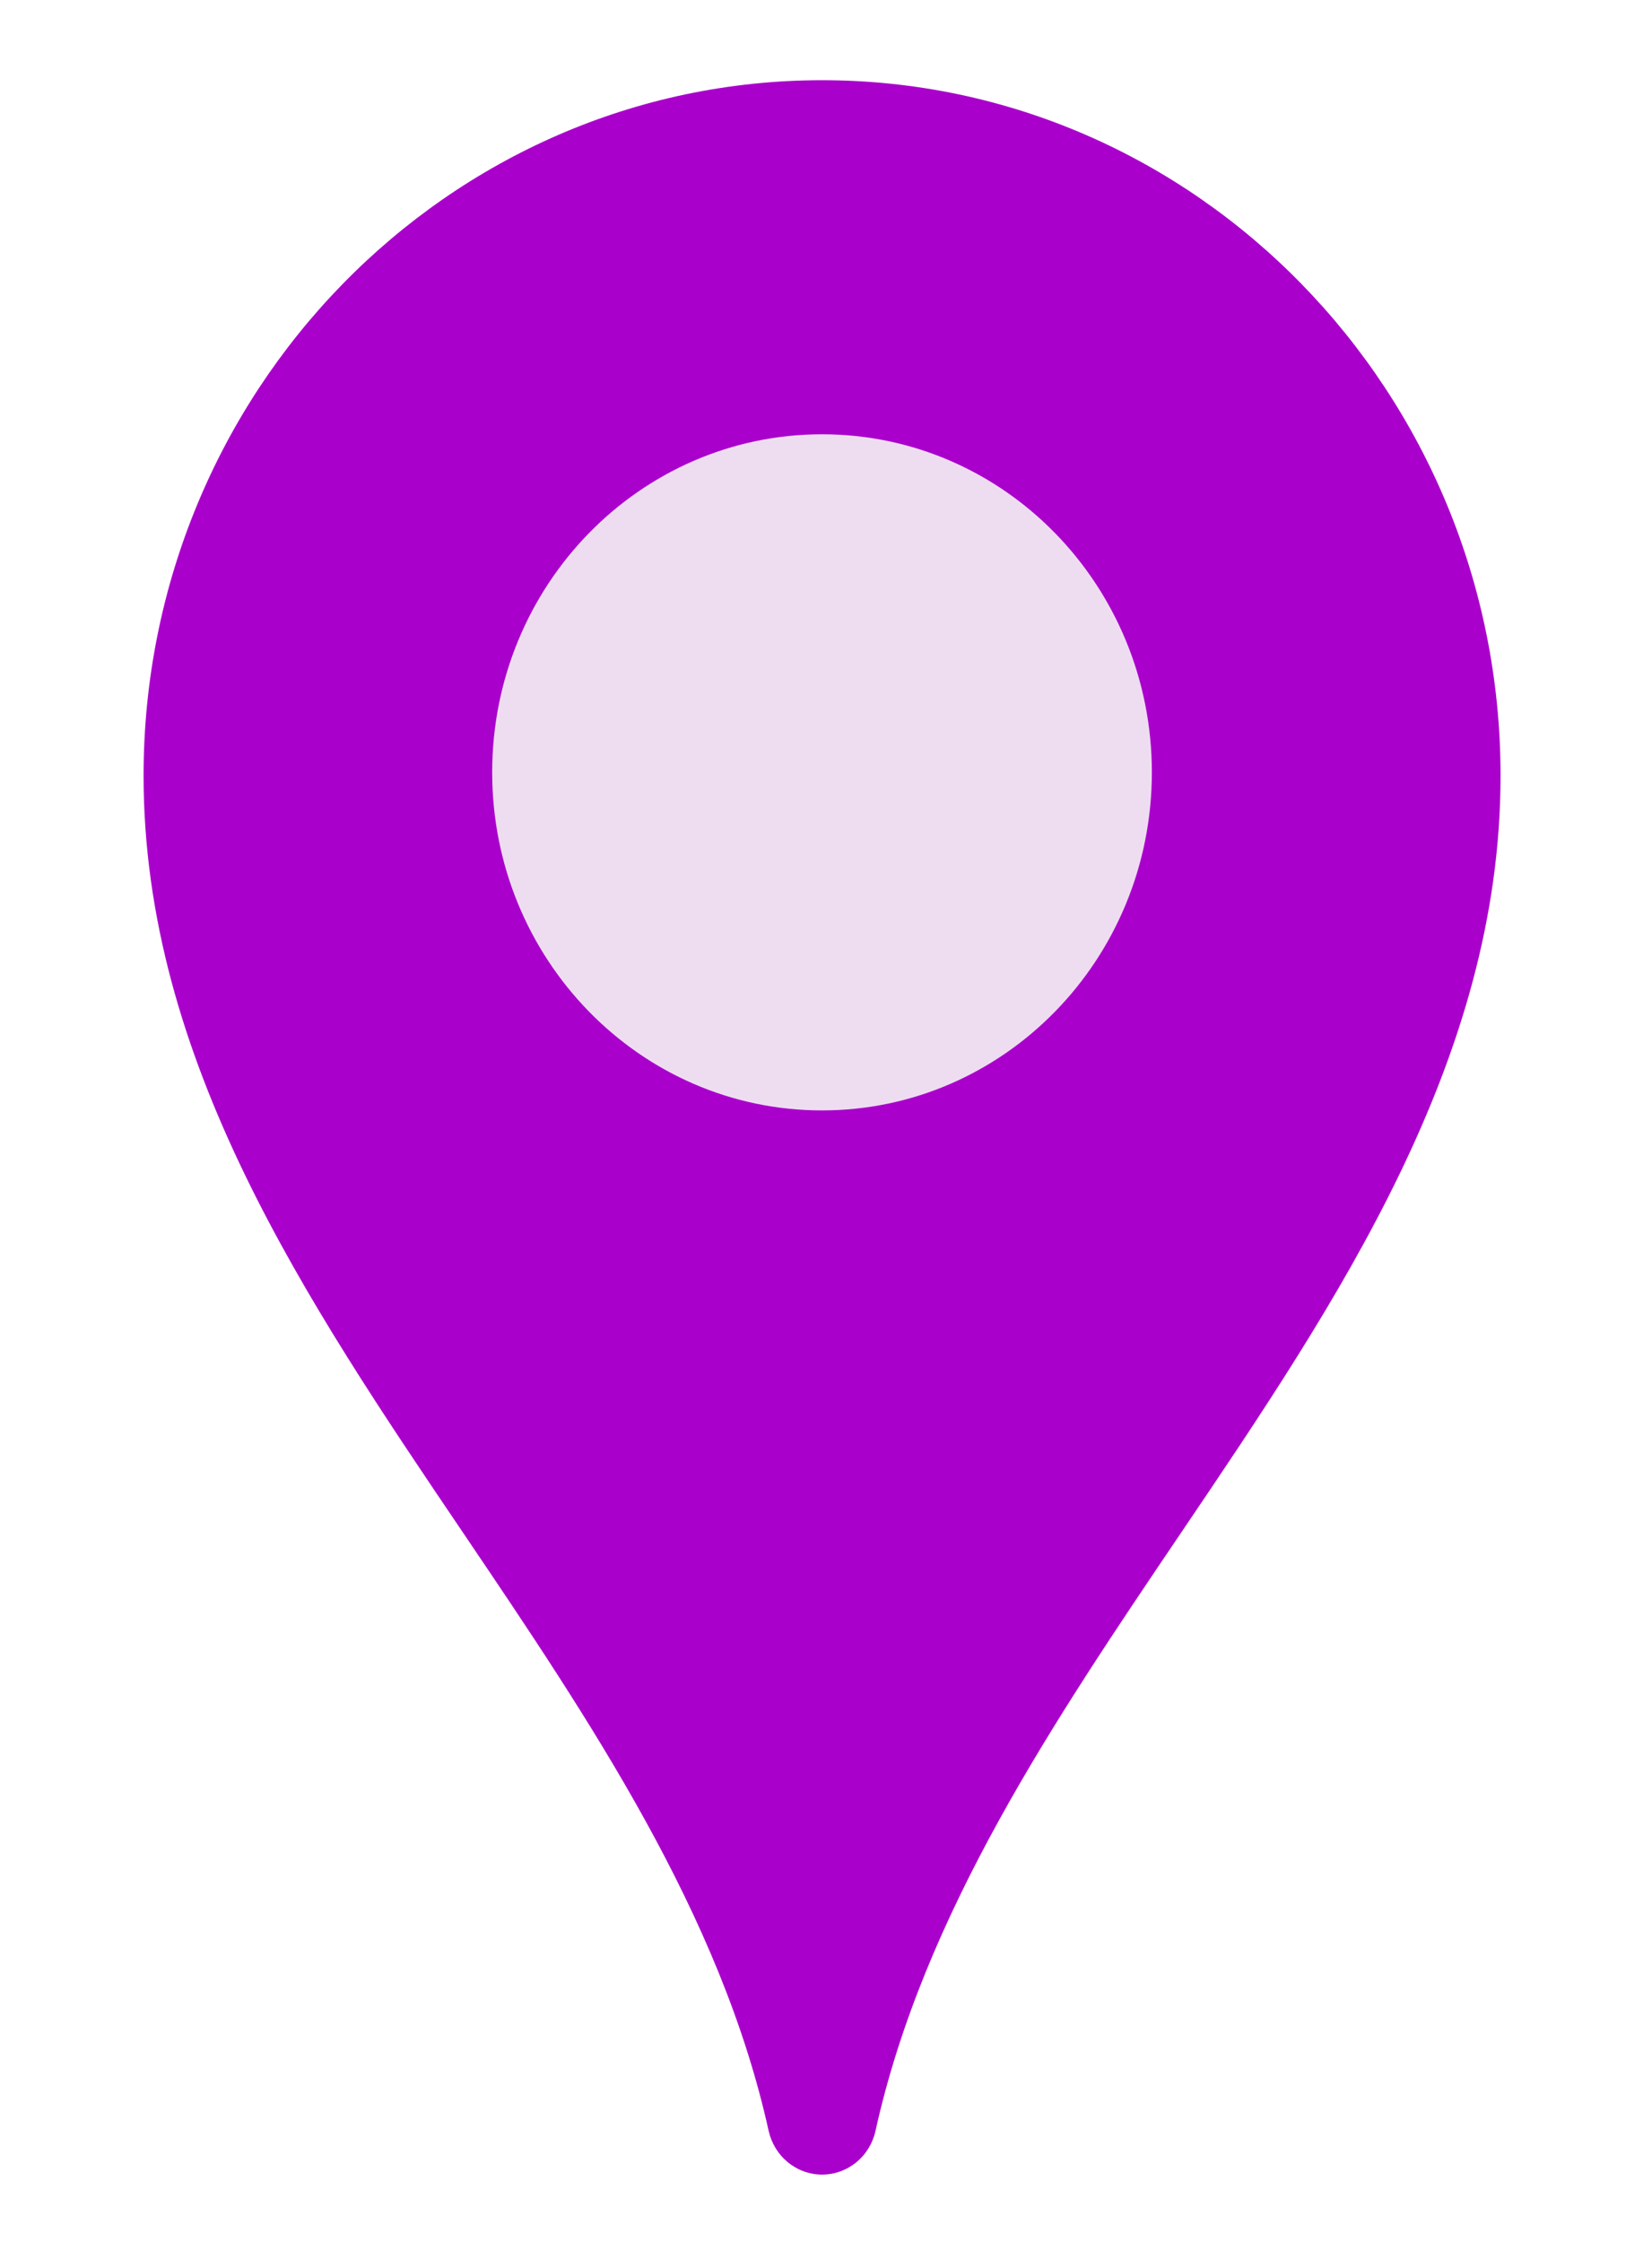 <svg width="56" height="76" viewBox="0 0 56 76" fill="none" xmlns="http://www.w3.org/2000/svg">
<path d="M50.866 26.293C50.866 35.939 45.356 44.09 40.028 51.972C35.739 58.319 31.301 64.881 29.678 72.237C29.585 72.657 29.355 73.033 29.026 73.302C28.697 73.571 28.288 73.718 27.867 73.718C27.446 73.718 27.038 73.571 26.709 73.302C26.38 73.033 26.15 72.657 26.056 72.237C24.431 64.881 19.996 58.319 15.706 51.972C10.376 44.09 4.867 35.939 4.867 26.293C4.867 13.294 15.186 2.719 27.867 2.719C40.548 2.719 50.866 13.29 50.866 26.293Z" fill="#AA00CC"/>
<path d="M27.865 37.643C34.04 37.643 39.046 32.512 39.046 26.182C39.046 19.853 34.04 14.722 27.865 14.722C21.69 14.722 16.684 19.853 16.684 26.182C16.684 32.512 21.69 37.643 27.865 37.643Z" fill="#EEDDF1"/>
</svg>
